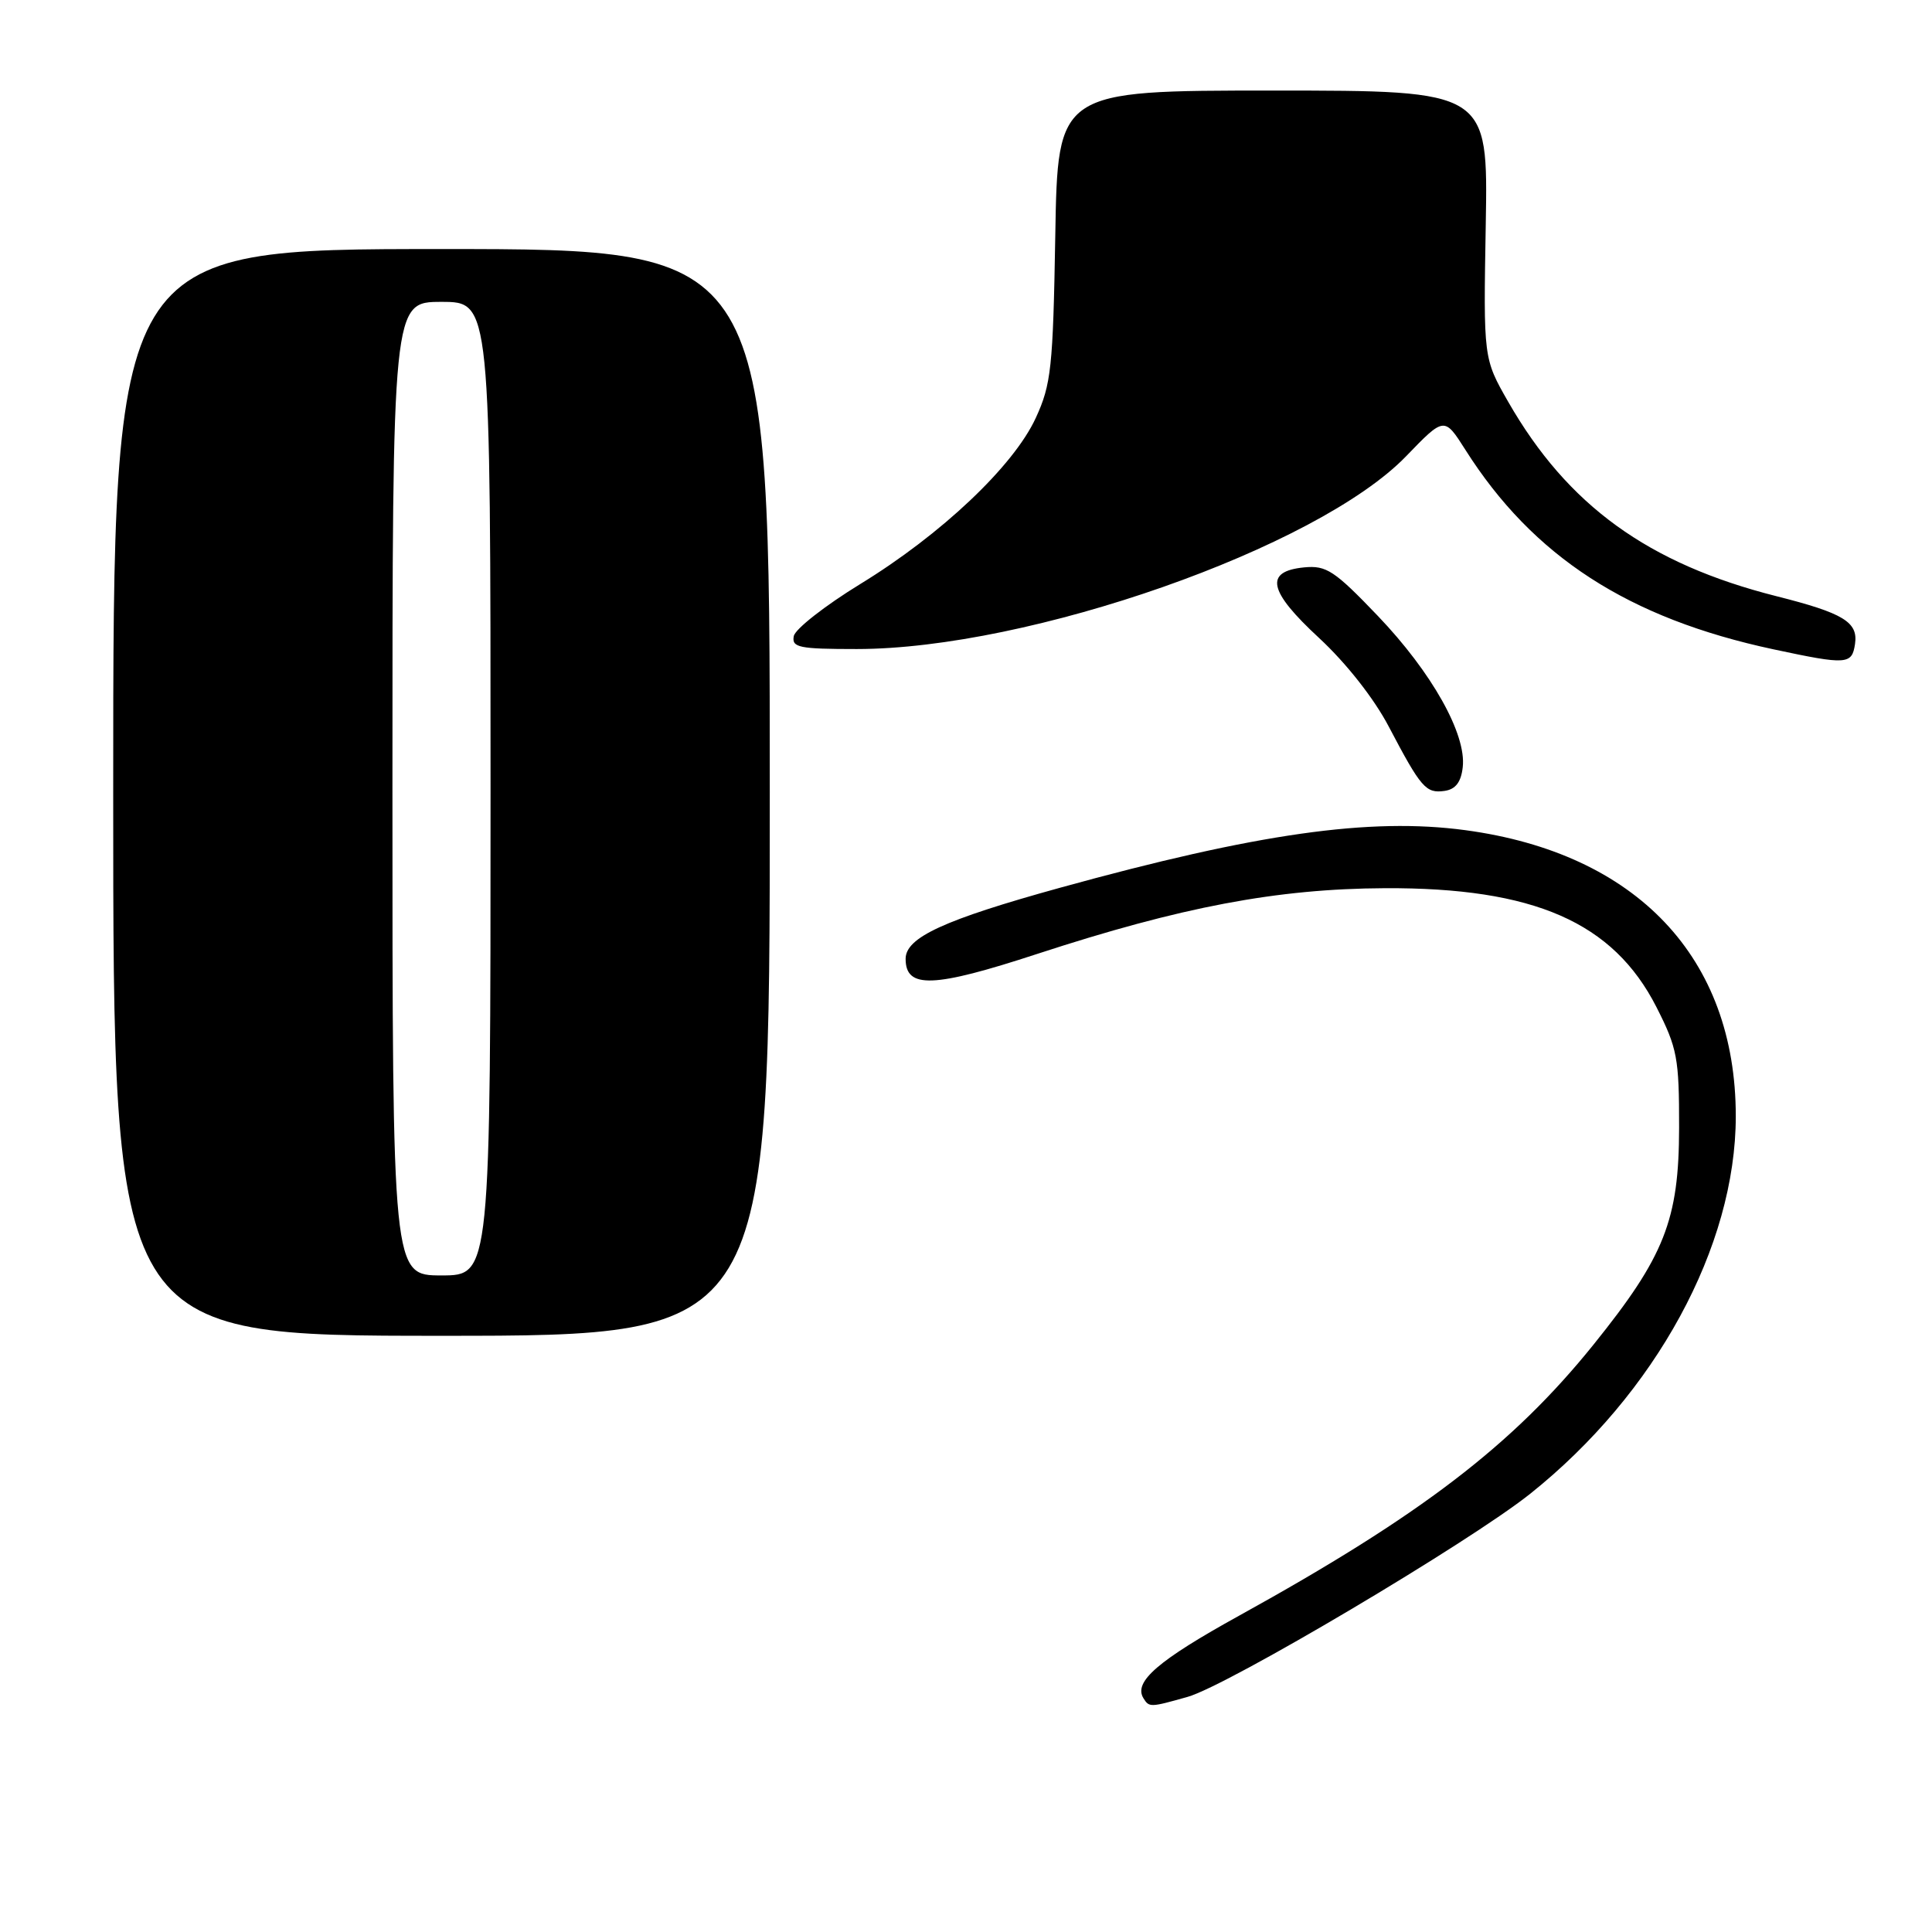 <?xml version="1.0" encoding="UTF-8" standalone="no"?>
<!DOCTYPE svg PUBLIC "-//W3C//DTD SVG 1.1//EN" "http://www.w3.org/Graphics/SVG/1.1/DTD/svg11.dtd" >
<svg xmlns="http://www.w3.org/2000/svg" xmlns:xlink="http://www.w3.org/1999/xlink" version="1.1" viewBox="0 0 256 256">
 <g >
 <path fill="currentColor"
d=" M 157.38 224.84 C 162.71 223.33 194.65 204.39 202.75 197.94 C 219.38 184.68 230.00 165.18 230.00 147.90 C 230.00 126.92 216.89 113.06 194.15 110.00 C 181.52 108.30 166.55 110.43 140.50 117.62 C 125.09 121.88 120.00 124.22 120.00 127.05 C 120.00 131.04 123.66 130.91 137.43 126.40 C 156.53 120.16 169.19 117.76 183.50 117.69 C 203.25 117.60 213.75 122.19 219.48 133.43 C 222.25 138.88 222.50 140.19 222.49 149.43 C 222.47 161.66 220.57 166.47 211.14 178.18 C 200.42 191.49 188.24 200.80 164.20 214.08 C 153.43 220.03 150.17 222.85 151.51 225.02 C 152.27 226.25 152.40 226.25 157.38 224.84 Z  M 102.00 105.00 C 102.00 33.00 102.00 33.00 58.50 33.00 C 15.00 33.00 15.00 33.00 15.00 105.00 C 15.00 177.00 15.00 177.00 58.50 177.00 C 102.00 177.00 102.00 177.00 102.00 105.00 Z  M 193.82 101.66 C 194.33 97.29 189.72 89.09 182.57 81.61 C 176.83 75.61 175.75 74.90 172.82 75.18 C 167.49 75.70 168.04 78.31 174.80 84.55 C 178.37 87.86 182.06 92.54 184.02 96.28 C 188.30 104.42 188.94 105.15 191.41 104.80 C 192.87 104.59 193.60 103.64 193.82 101.66 Z  M 245.80 85.33 C 246.23 82.43 244.27 81.24 235.39 79.00 C 218.38 74.70 207.72 66.97 199.85 53.25 C 196.56 47.50 196.56 47.50 196.87 29.75 C 197.18 12.00 197.18 12.00 168.67 12.00 C 140.15 12.00 140.15 12.00 139.83 31.25 C 139.53 48.72 139.29 50.95 137.24 55.39 C 134.31 61.75 124.73 70.82 113.97 77.40 C 109.32 80.25 105.36 83.35 105.18 84.29 C 104.89 85.80 105.88 86.00 113.52 86.00 C 136.39 86.00 174.55 72.61 186.31 60.46 C 191.38 55.21 191.38 55.21 194.17 59.60 C 203.14 73.76 215.77 81.93 235.00 86.04 C 244.74 88.12 245.39 88.07 245.80 85.33 Z  M 52.00 104.50 C 52.00 40.00 52.00 40.00 58.50 40.00 C 65.00 40.00 65.00 40.00 65.00 104.50 C 65.00 169.00 65.00 169.00 58.50 169.00 C 52.00 169.00 52.00 169.00 52.00 104.50 Z "/>
</g>
</svg>